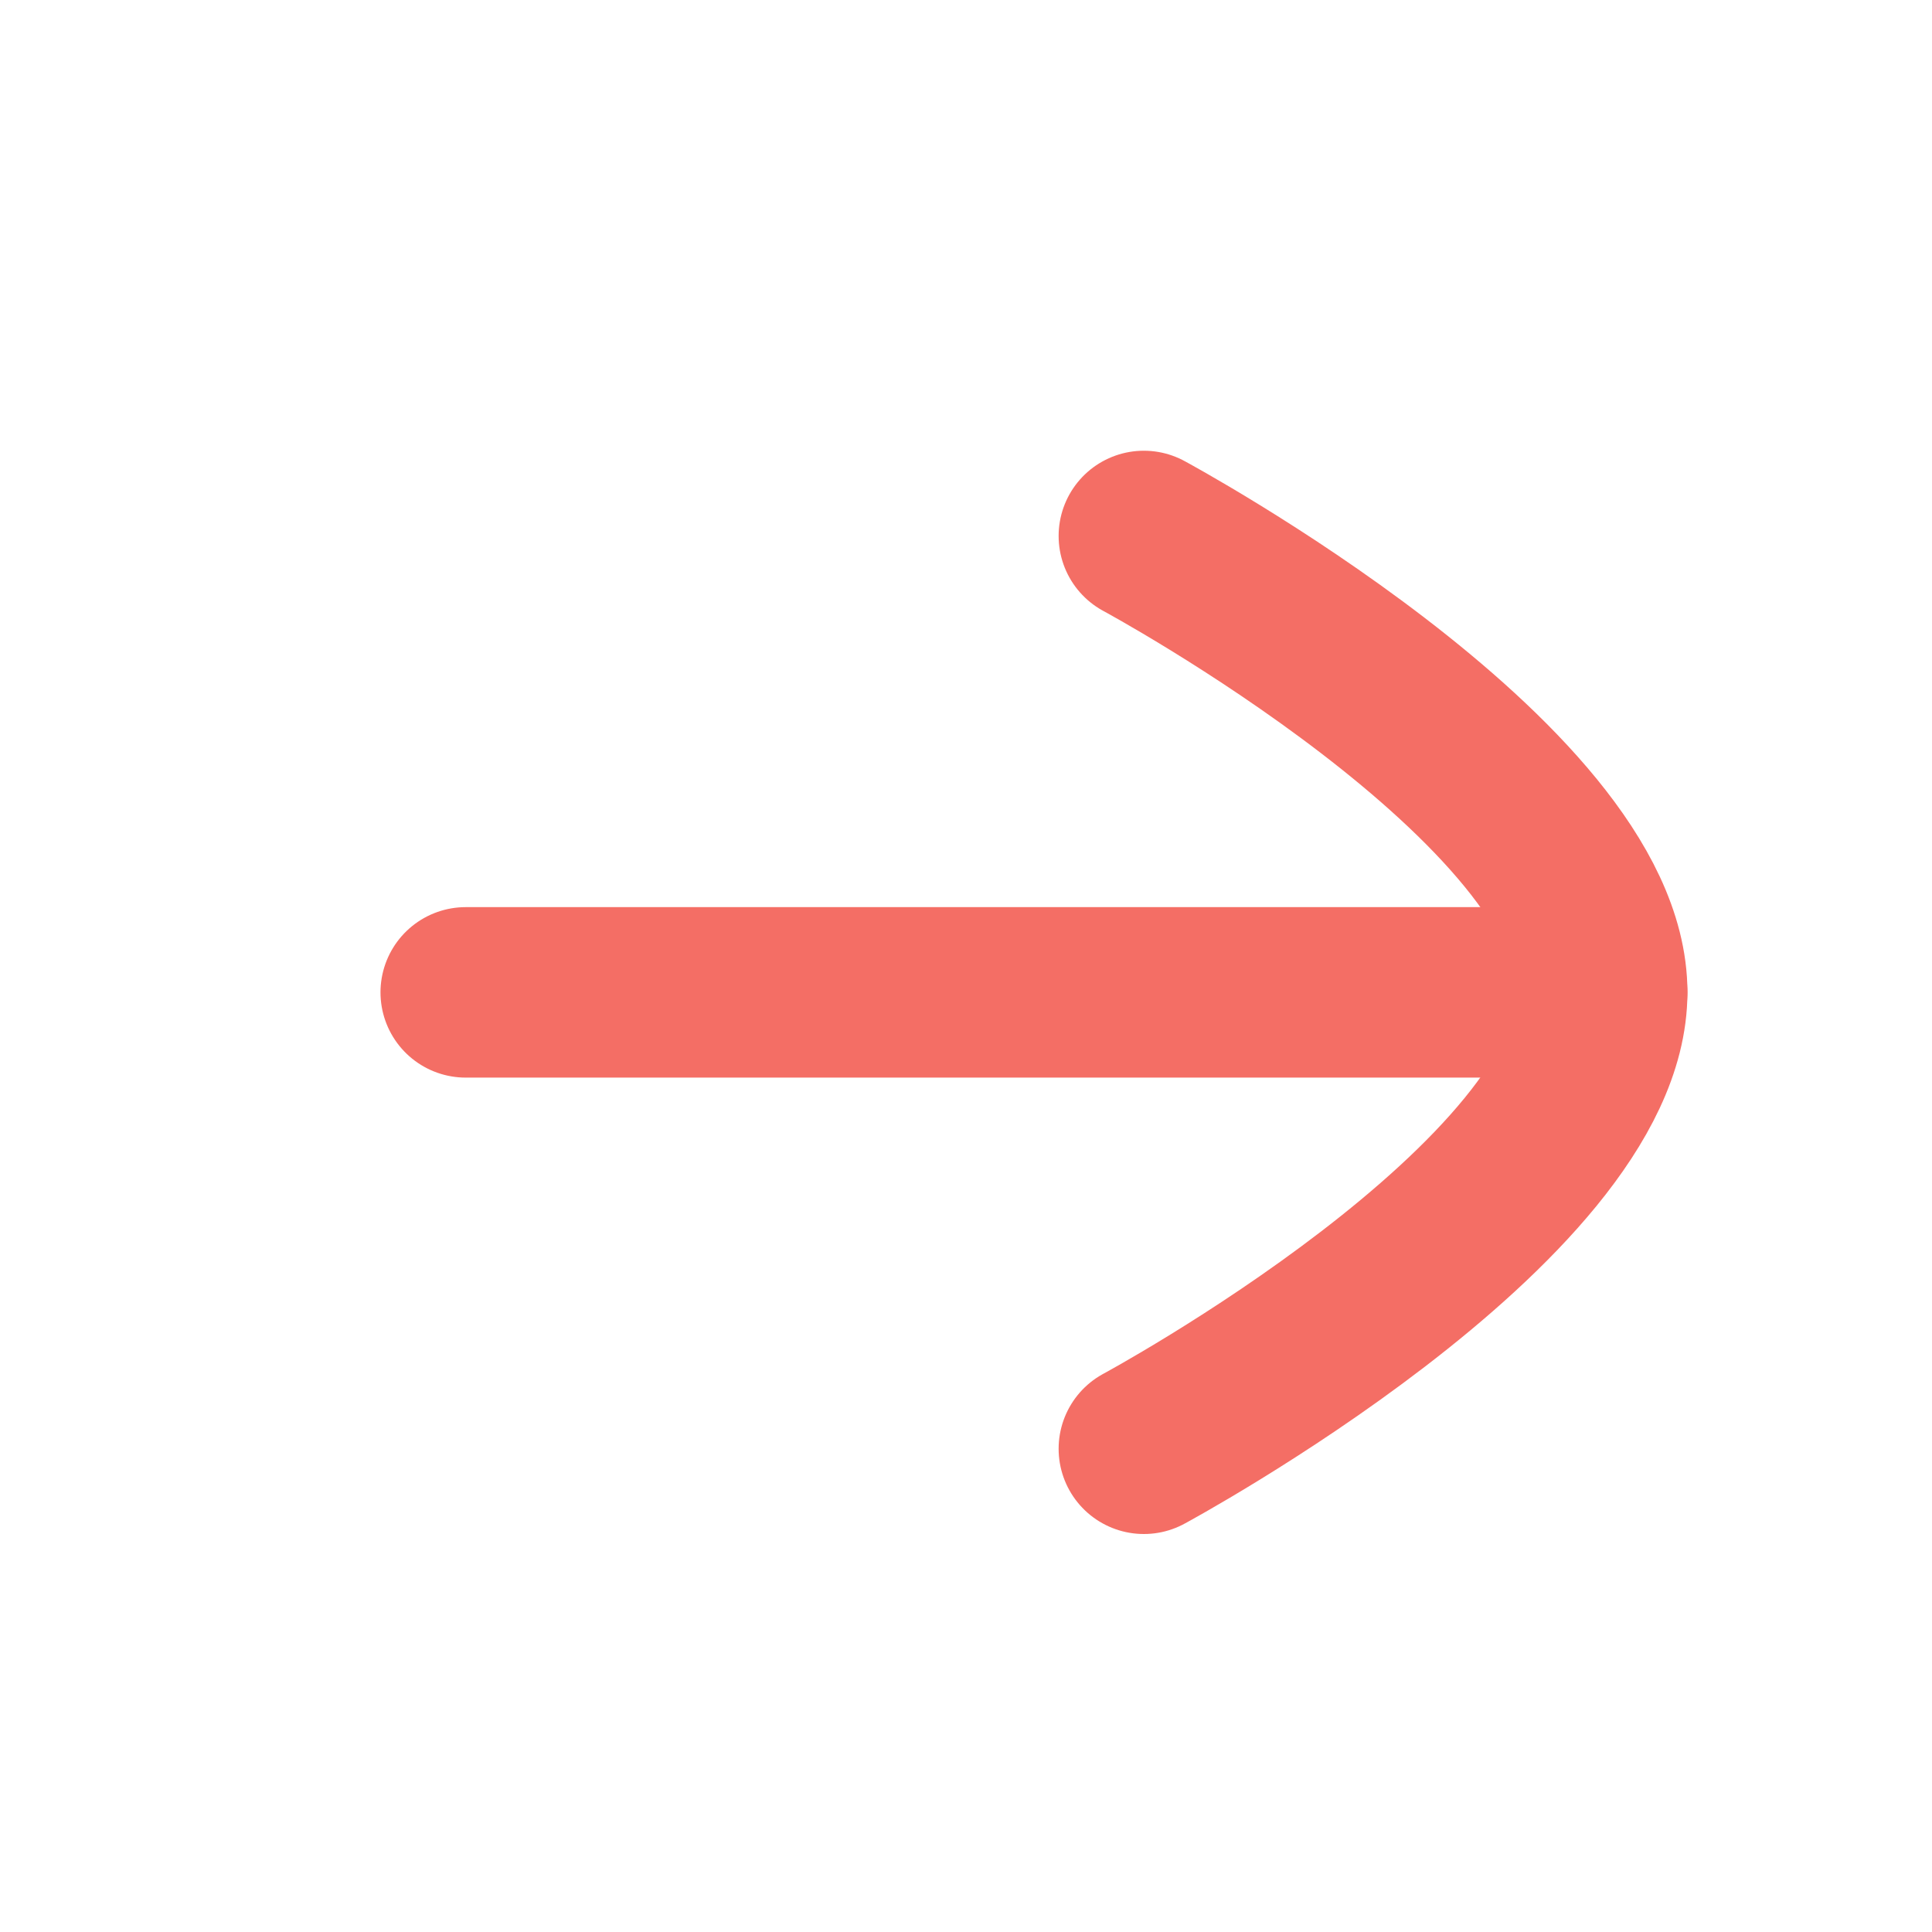 <svg width="17" height="17" viewBox="0 0 17 17" fill="none" xmlns="http://www.w3.org/2000/svg">
<path d="M14.098 8.732H4.098" stroke="#F46E65" stroke-width="1.5" stroke-linecap="round" stroke-linejoin="round"/>
<path d="M10.065 4.716C10.065 4.716 14.098 6.89 14.098 8.731C14.098 10.574 10.065 12.748 10.065 12.748" stroke="#F46E65" stroke-width="1.5" stroke-linecap="round" stroke-linejoin="round"/>
</svg>
